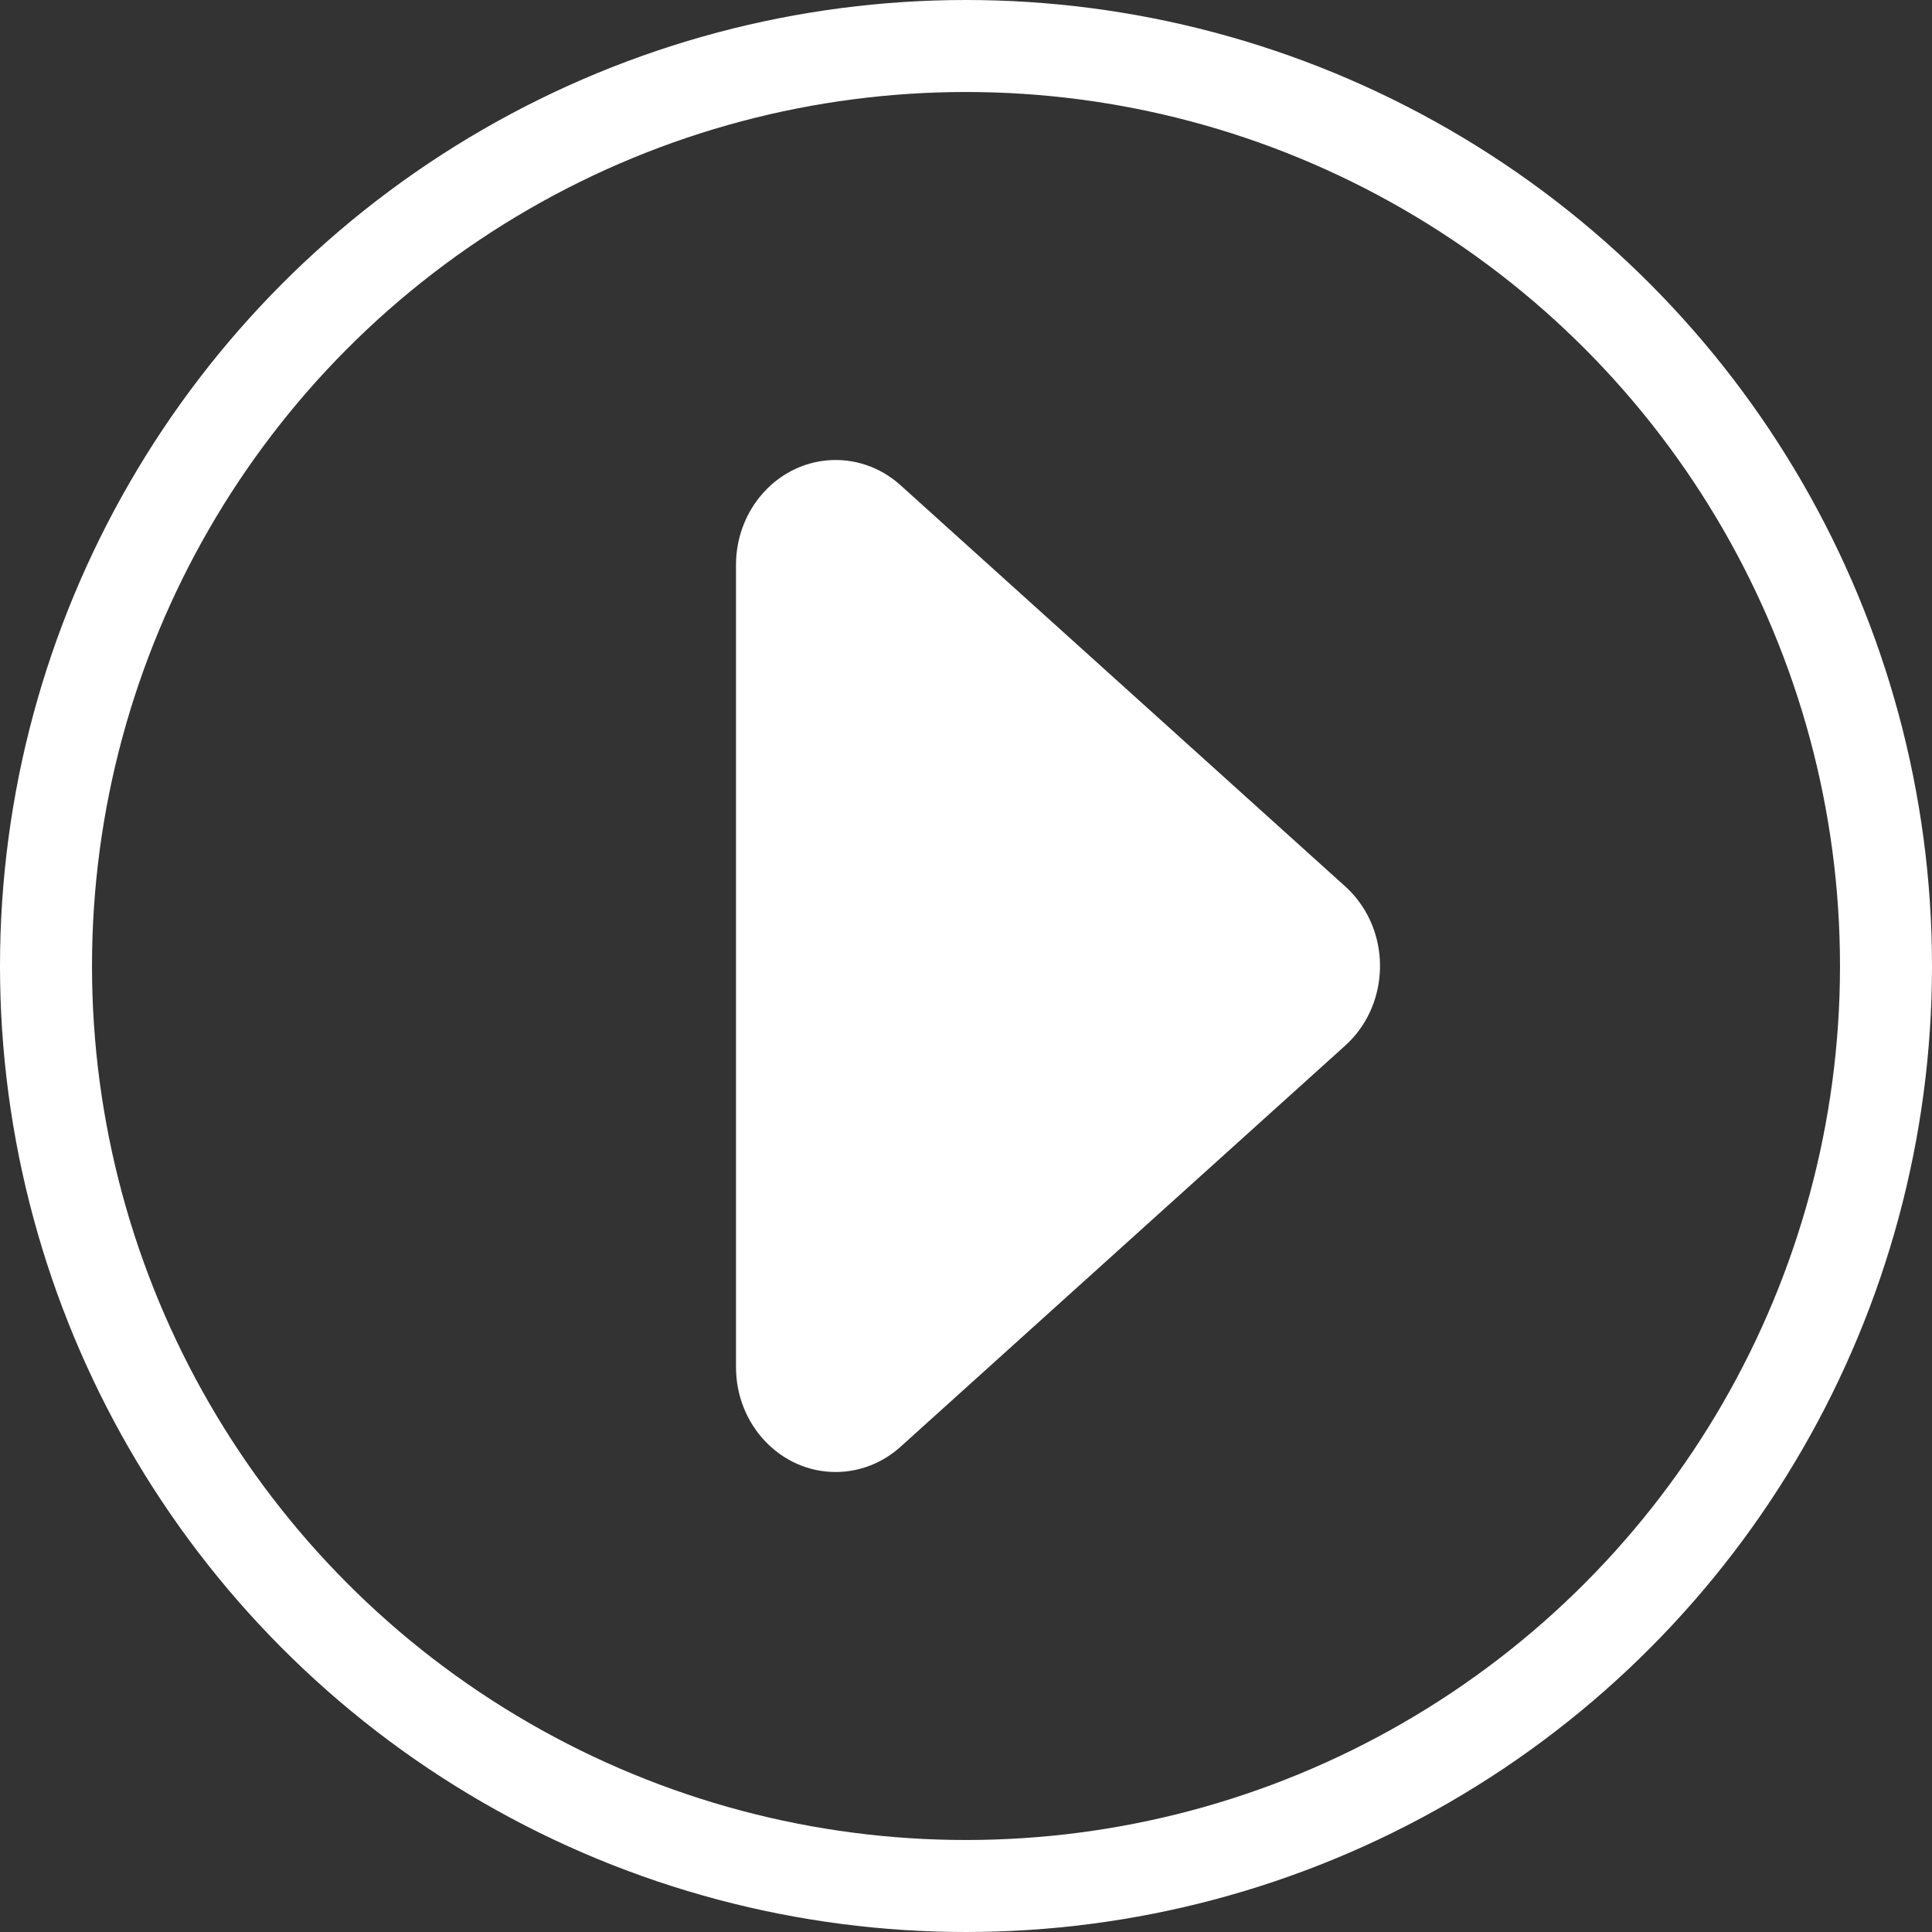 <svg width="21" height="21" viewBox="0 0 21 21" fill="none" xmlns="http://www.w3.org/2000/svg">
<rect x="0" y="0" width="21" height="21" fill="#333333" stroke="none"/>
<path d="M9.788 15.726L14.622 11.365C15.076 10.956 15.129 10.236 14.739 9.758C14.703 9.714 14.664 9.673 14.622 9.635L9.788 5.274C9.334 4.865 8.65 4.92 8.261 5.398C8.092 5.605 8 5.868 8 6.14L8 14.86C8 15.49 8.485 16 9.083 16C9.342 16 9.592 15.903 9.788 15.726Z" fill="white"/>
<circle cx="10.5" cy="10.5" r="10" stroke="white"/>
</svg>
